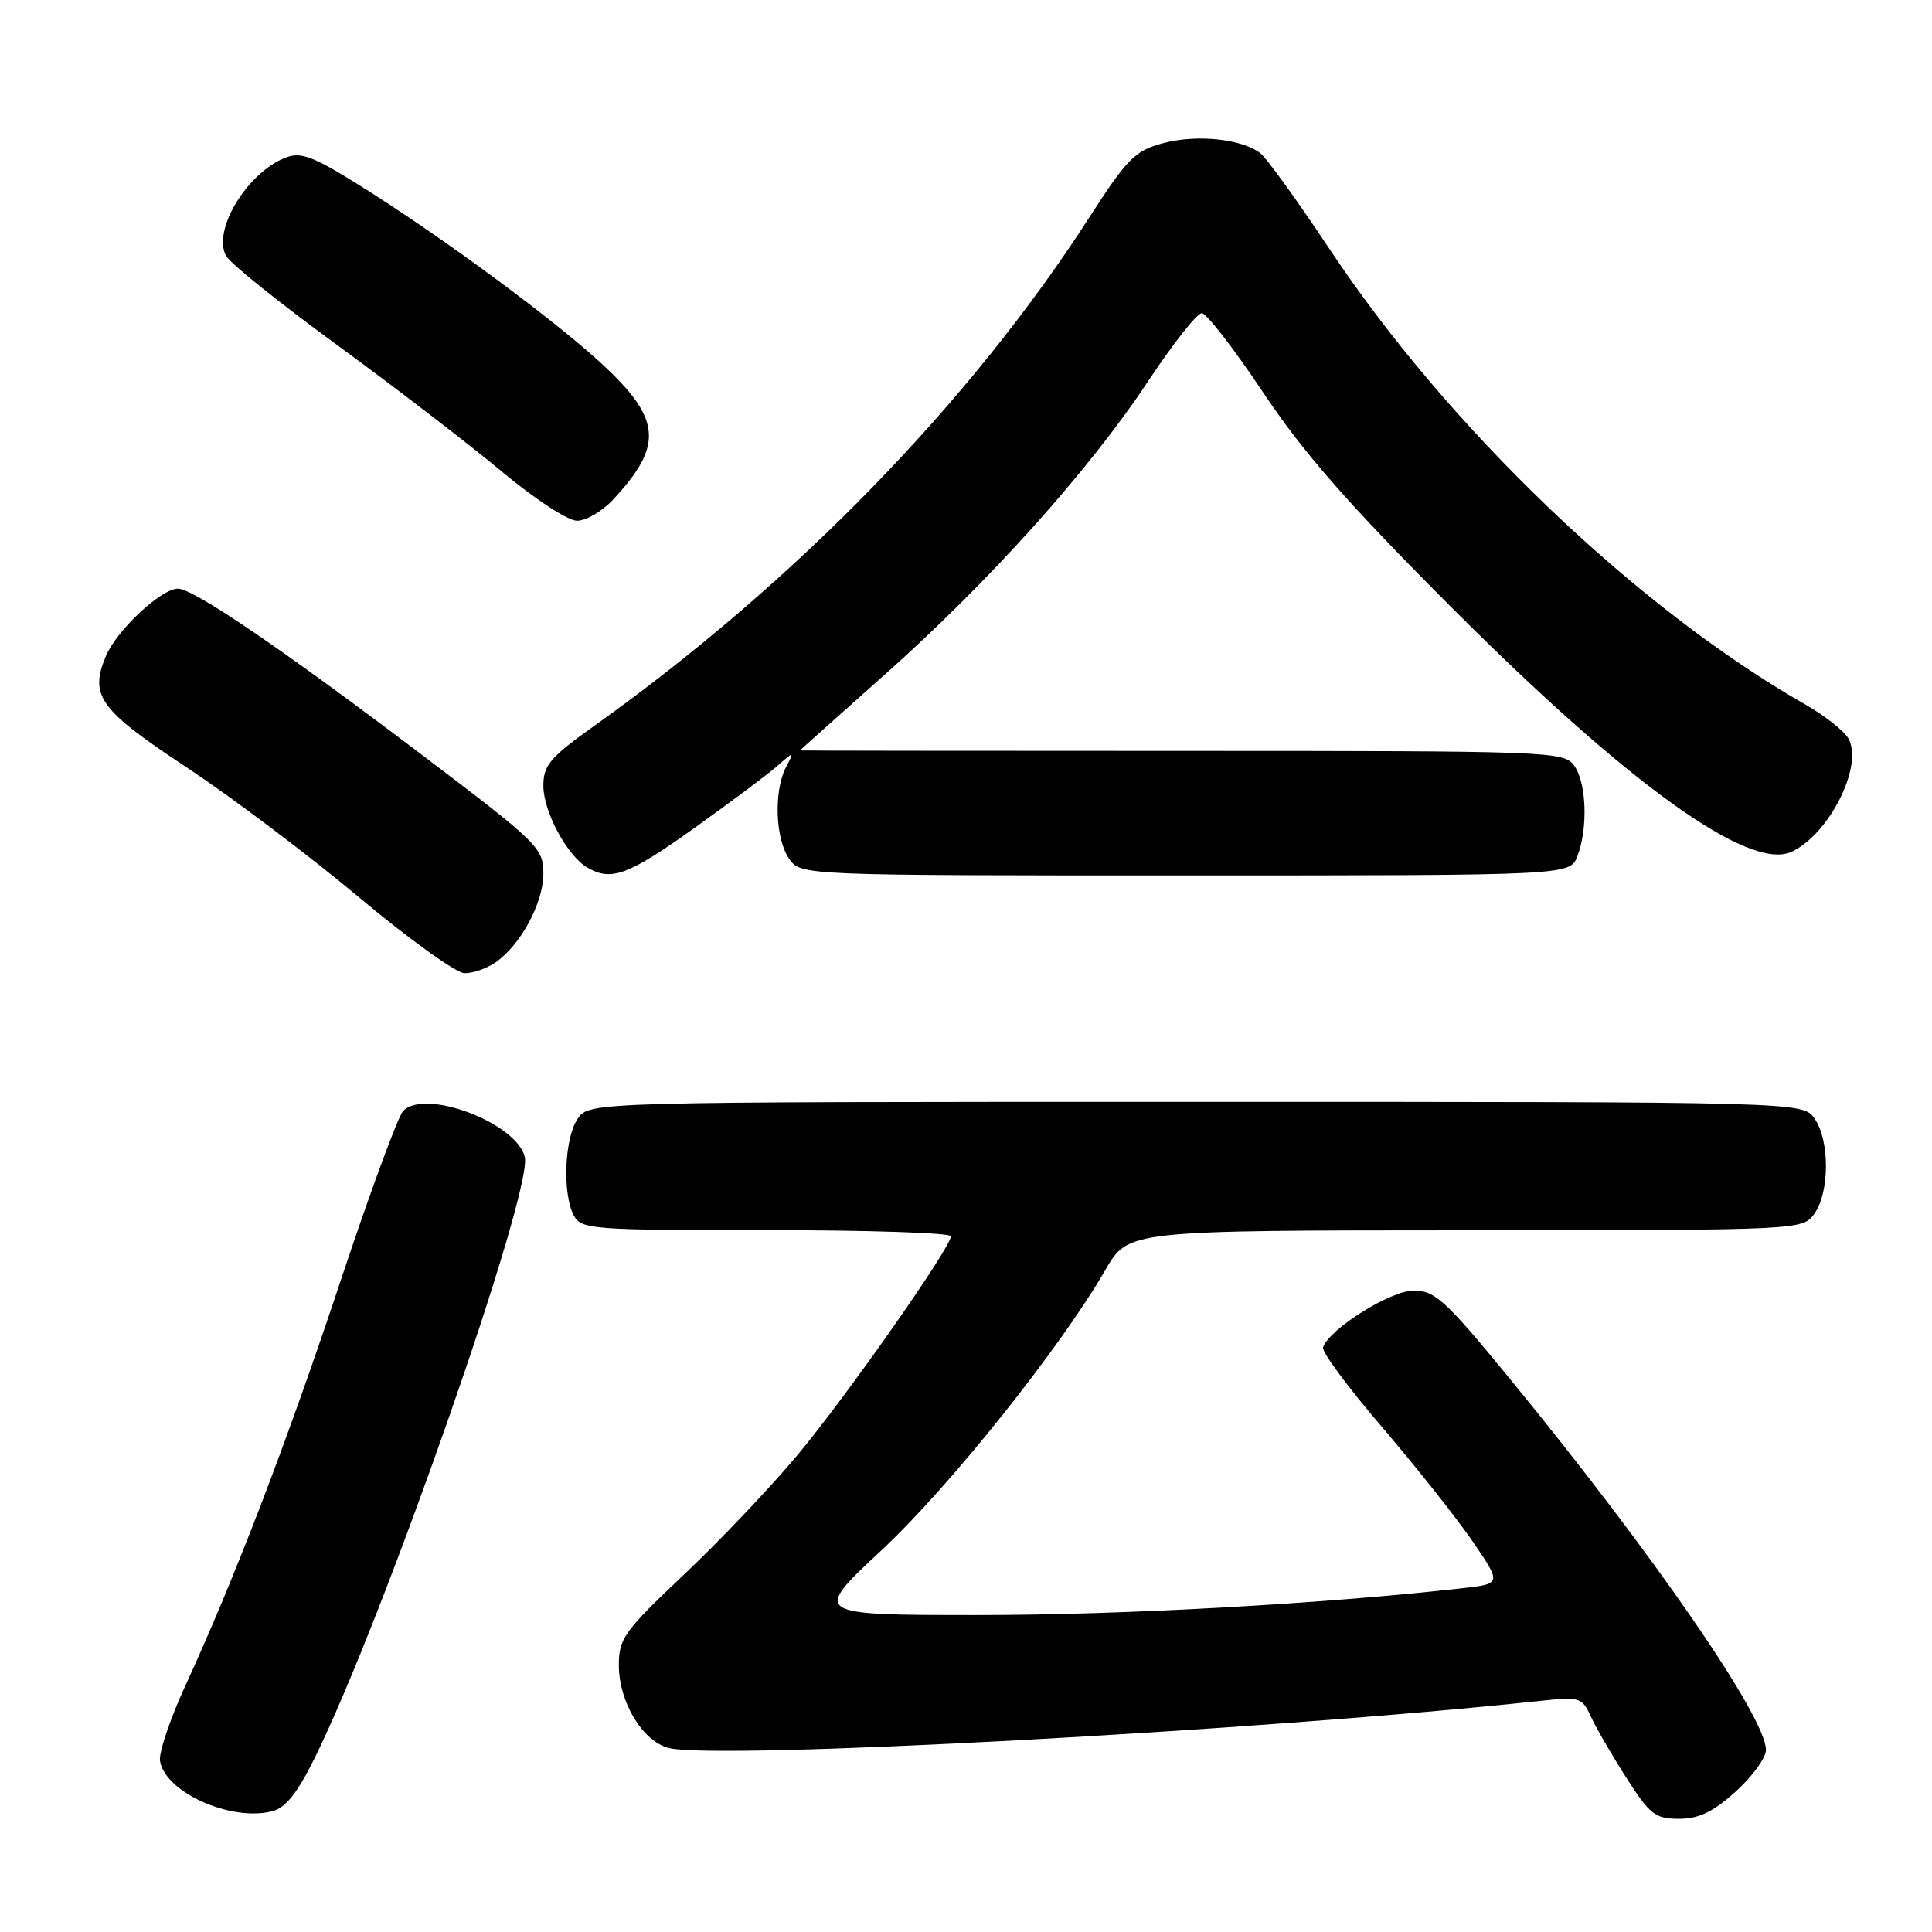 <?xml version="1.0" encoding="UTF-8" standalone="no"?>
<!DOCTYPE svg PUBLIC "-//W3C//DTD SVG 1.1//EN" "http://www.w3.org/Graphics/SVG/1.1/DTD/svg11.dtd" >
<svg xmlns="http://www.w3.org/2000/svg" xmlns:xlink="http://www.w3.org/1999/xlink" version="1.1" viewBox="0 0 256 256">
 <g >
 <path fill="currentColor"
d=" M 41.69 232.96 C 50.84 214.47 70.66 157.75 69.53 153.28 C 68.40 148.76 56.29 144.20 53.42 147.21 C 52.74 147.92 49.04 157.97 45.19 169.54 C 38.09 190.91 31.11 209.13 24.54 223.41 C 22.54 227.76 21.04 232.22 21.20 233.31 C 21.82 237.44 30.50 241.37 36.00 240.02 C 37.83 239.57 39.35 237.69 41.69 232.96 Z  M 230.00 237.38 C 232.20 235.39 234.00 232.91 234.00 231.87 C 234.00 227.55 219.02 205.83 200.15 182.80 C 191.53 172.28 190.16 171.02 187.33 171.01 C 184.26 171.00 176.11 176.11 175.31 178.54 C 175.13 179.12 178.62 183.84 183.08 189.04 C 187.54 194.24 192.94 201.06 195.09 204.18 C 198.98 209.86 198.98 209.86 193.74 210.45 C 175.28 212.53 148.80 214.00 129.74 214.00 C 107.60 214.00 107.60 214.00 116.82 205.40 C 125.81 197.01 140.46 178.67 146.50 168.22 C 149.50 163.04 149.50 163.04 194.19 163.02 C 238.89 163.00 238.89 163.00 240.44 160.78 C 242.45 157.92 242.45 151.08 240.44 148.22 C 238.89 146.00 238.89 146.00 158.50 146.00 C 78.11 146.00 78.11 146.00 76.56 148.22 C 74.79 150.75 74.49 158.17 76.04 161.07 C 77.02 162.90 78.37 163.00 101.54 163.00 C 114.99 163.00 126.00 163.36 126.00 163.81 C 126.00 165.29 112.22 184.95 105.68 192.79 C 102.12 197.05 95.34 204.20 90.60 208.67 C 82.69 216.15 82.00 217.11 82.00 220.65 C 82.01 225.55 85.15 230.75 88.63 231.62 C 95.06 233.24 167.26 229.33 204.04 225.38 C 209.32 224.82 209.64 224.91 210.79 227.44 C 211.46 228.91 213.57 232.55 215.49 235.55 C 218.62 240.45 219.33 241.00 222.48 241.00 C 225.11 241.00 227.00 240.09 230.00 237.38 Z  M 65.70 127.50 C 69.02 125.17 72.00 119.62 72.00 115.75 C 72.00 112.38 71.34 111.72 56.25 100.28 C 37.59 86.13 25.67 78.00 23.58 78.00 C 21.34 78.00 15.43 83.55 14.01 86.98 C 11.84 92.21 13.18 94.05 24.71 101.67 C 30.65 105.59 40.90 113.32 47.50 118.84 C 54.10 124.37 60.41 128.92 61.53 128.95 C 62.64 128.98 64.52 128.33 65.70 127.50 Z  M 91.84 109.84 C 96.60 106.44 101.57 102.73 102.89 101.59 C 105.27 99.50 105.27 99.50 104.14 101.68 C 102.51 104.81 102.73 111.18 104.56 113.78 C 106.11 116.00 106.11 116.00 157.08 116.00 C 208.05 116.00 208.05 116.00 209.02 113.43 C 210.44 109.71 210.22 103.68 208.58 101.44 C 207.21 99.56 205.50 99.50 156.58 99.50 C 128.76 99.50 106.00 99.47 106.00 99.44 C 106.00 99.41 111.03 94.91 117.18 89.44 C 131.03 77.12 144.33 62.32 152.14 50.50 C 155.42 45.55 158.61 41.50 159.24 41.50 C 159.86 41.50 163.52 46.22 167.37 52.00 C 172.74 60.04 178.60 66.73 192.44 80.59 C 215.72 103.90 231.76 115.43 237.36 112.88 C 242.33 110.62 246.91 101.58 244.95 97.90 C 244.41 96.89 241.83 94.85 239.23 93.36 C 216.87 80.59 191.93 56.72 176.17 33.00 C 171.97 26.68 167.85 20.96 167.01 20.31 C 164.58 18.40 158.55 17.77 154.09 18.98 C 150.39 19.97 149.37 21.00 144.35 28.79 C 128.51 53.40 105.23 77.30 78.66 96.24 C 72.87 100.37 72.00 101.40 72.00 104.13 C 72.00 107.54 75.15 113.40 77.83 114.96 C 80.98 116.80 83.20 115.99 91.84 109.84 Z  M 81.19 66.25 C 87.78 59.19 87.63 55.71 80.42 48.84 C 74.31 43.00 58.66 31.42 47.42 24.42 C 41.50 20.73 39.84 20.11 37.88 20.87 C 32.76 22.84 28.12 30.48 29.95 33.90 C 30.47 34.88 37.11 40.20 44.70 45.74 C 52.29 51.28 62.05 58.78 66.39 62.40 C 70.80 66.09 75.24 69.00 76.45 69.00 C 77.65 69.00 79.78 67.76 81.19 66.25 Z "/>
</g>
</svg>